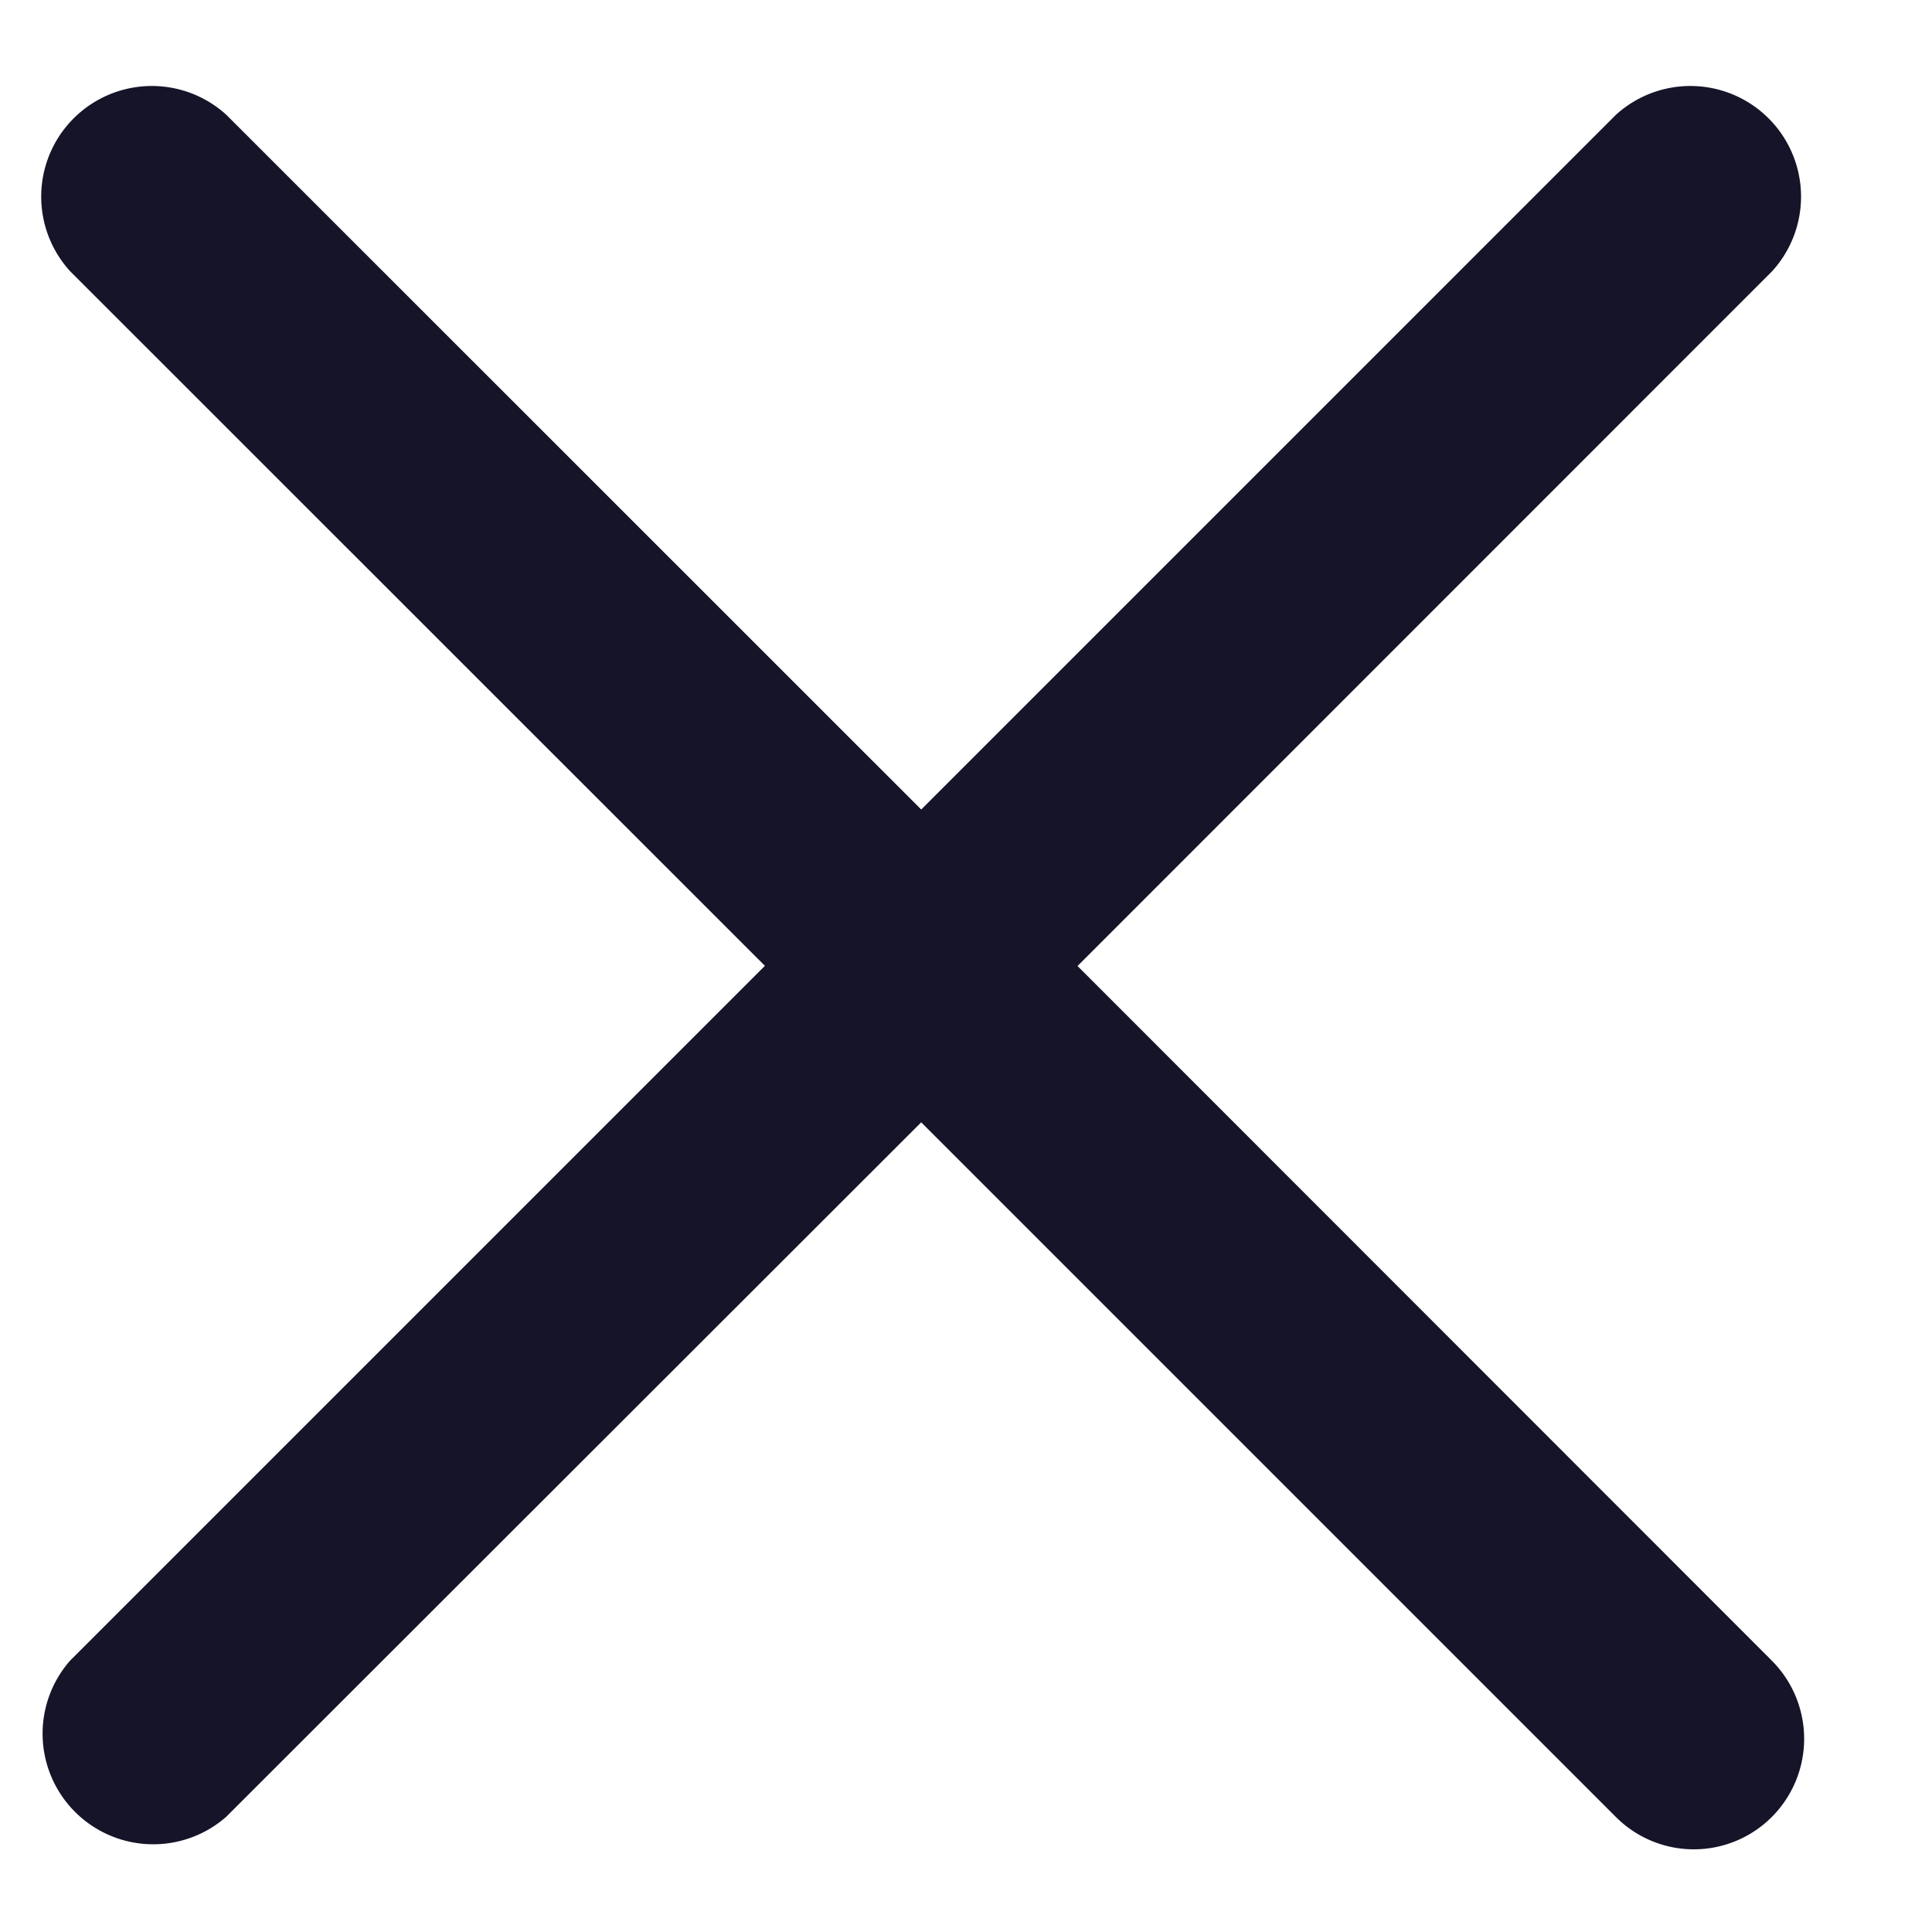 <svg xmlns="http://www.w3.org/2000/svg" width="11" height="11" viewBox="0 0 11 11"><g><g><path fill="#151429" d="M6.135 5.5l3.955-3.956a.63.63 0 0 0-.89-.89L5.245 4.609 1.289.654a.63.63 0 0 0-.89.89l3.956 3.955L.399 9.455a.63.63 0 0 0 .888.89L5.245 6.39 9.2 10.345a.627.627 0 0 0 .888 0 .63.63 0 0 0 0-.89z"/></g></g></svg>